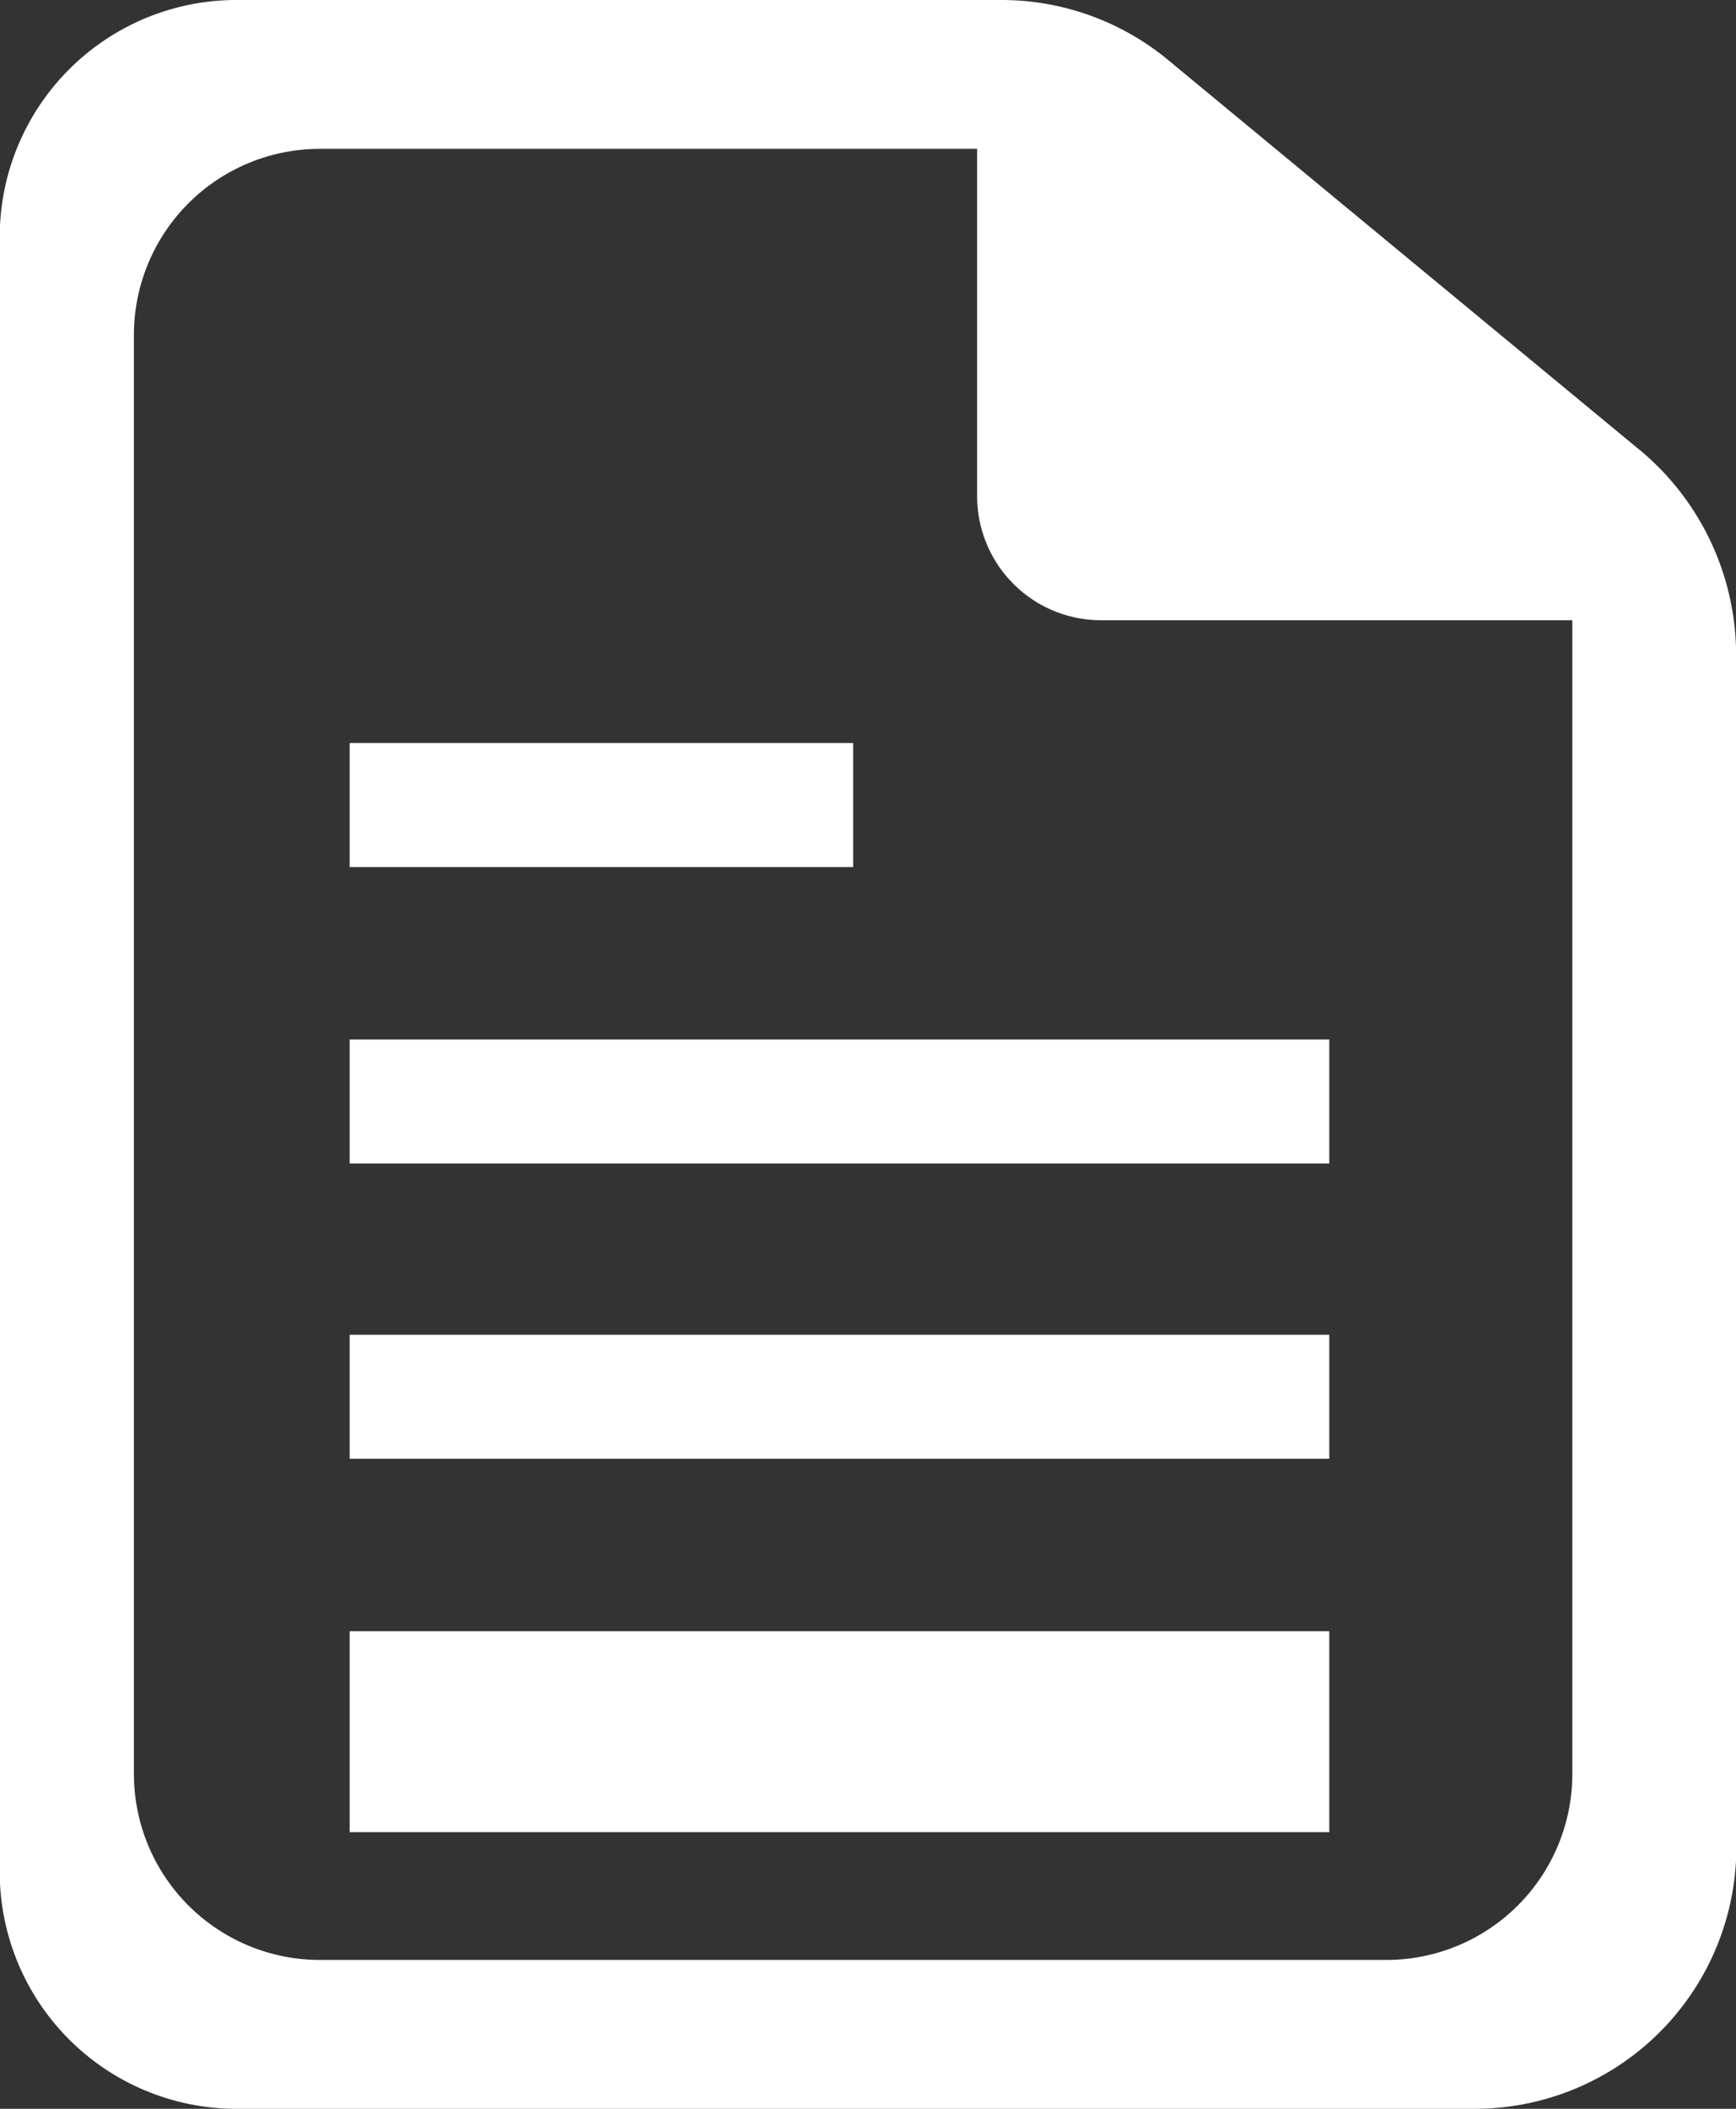 <svg id="Capa_1" data-name="Capa 1" xmlns="http://www.w3.org/2000/svg" viewBox="0 0 14 17"><rect x="0" y="0" width="14" height="17" fill="#333333" stroke="none"/><defs><style>.cls-1{fill:#fff;}.cls-2{fill:#f7931e;}</style></defs><title>memicon-articles</title><g id="_Grupo_" data-name="&lt;Grupo&gt;"><rect id="_Rectángulo_" data-name="&lt;Rectángulo&gt;" class="cls-1" x="2.82" y="5.99" width="4.06" height="1"/><rect id="_Rectángulo_2" data-name="&lt;Rectángulo&gt;" class="cls-1" x="2.82" y="8.38" width="7.9" height="1"/><rect id="_Rectángulo_3" data-name="&lt;Rectángulo&gt;" class="cls-1" x="2.82" y="10.76" width="7.9" height="1"/><rect id="_Rectángulo_4" data-name="&lt;Rectángulo&gt;" class="cls-1" x="2.82" y="13.15" width="7.9" height="1.62"/><path id="_Trazado_compuesto_" data-name="&lt;Trazado compuesto&gt;" class="cls-1" d="M9.44.5A2.11,2.11,0,0,0,8.08,0H1.88A1.91,1.91,0,0,0,0,2V15a1.91,1.91,0,0,0,1.88,2h10A2.11,2.11,0,0,0,14,15V5.22a2.15,2.15,0,0,0-.81-1.62Zm1.74,15.3H2.58a1.5,1.5,0,0,1-1.5-1.5V2.7a1.5,1.5,0,0,1,1.5-1.5h5.3V4a1,1,0,0,0,1,1h3.8v9.3A1.5,1.5,0,0,1,11.18,15.8Z"/></g><path id="_Trazado_" data-name="&lt;Trazado&gt;" class="cls-2" d="M8.27,4.93"/></svg>